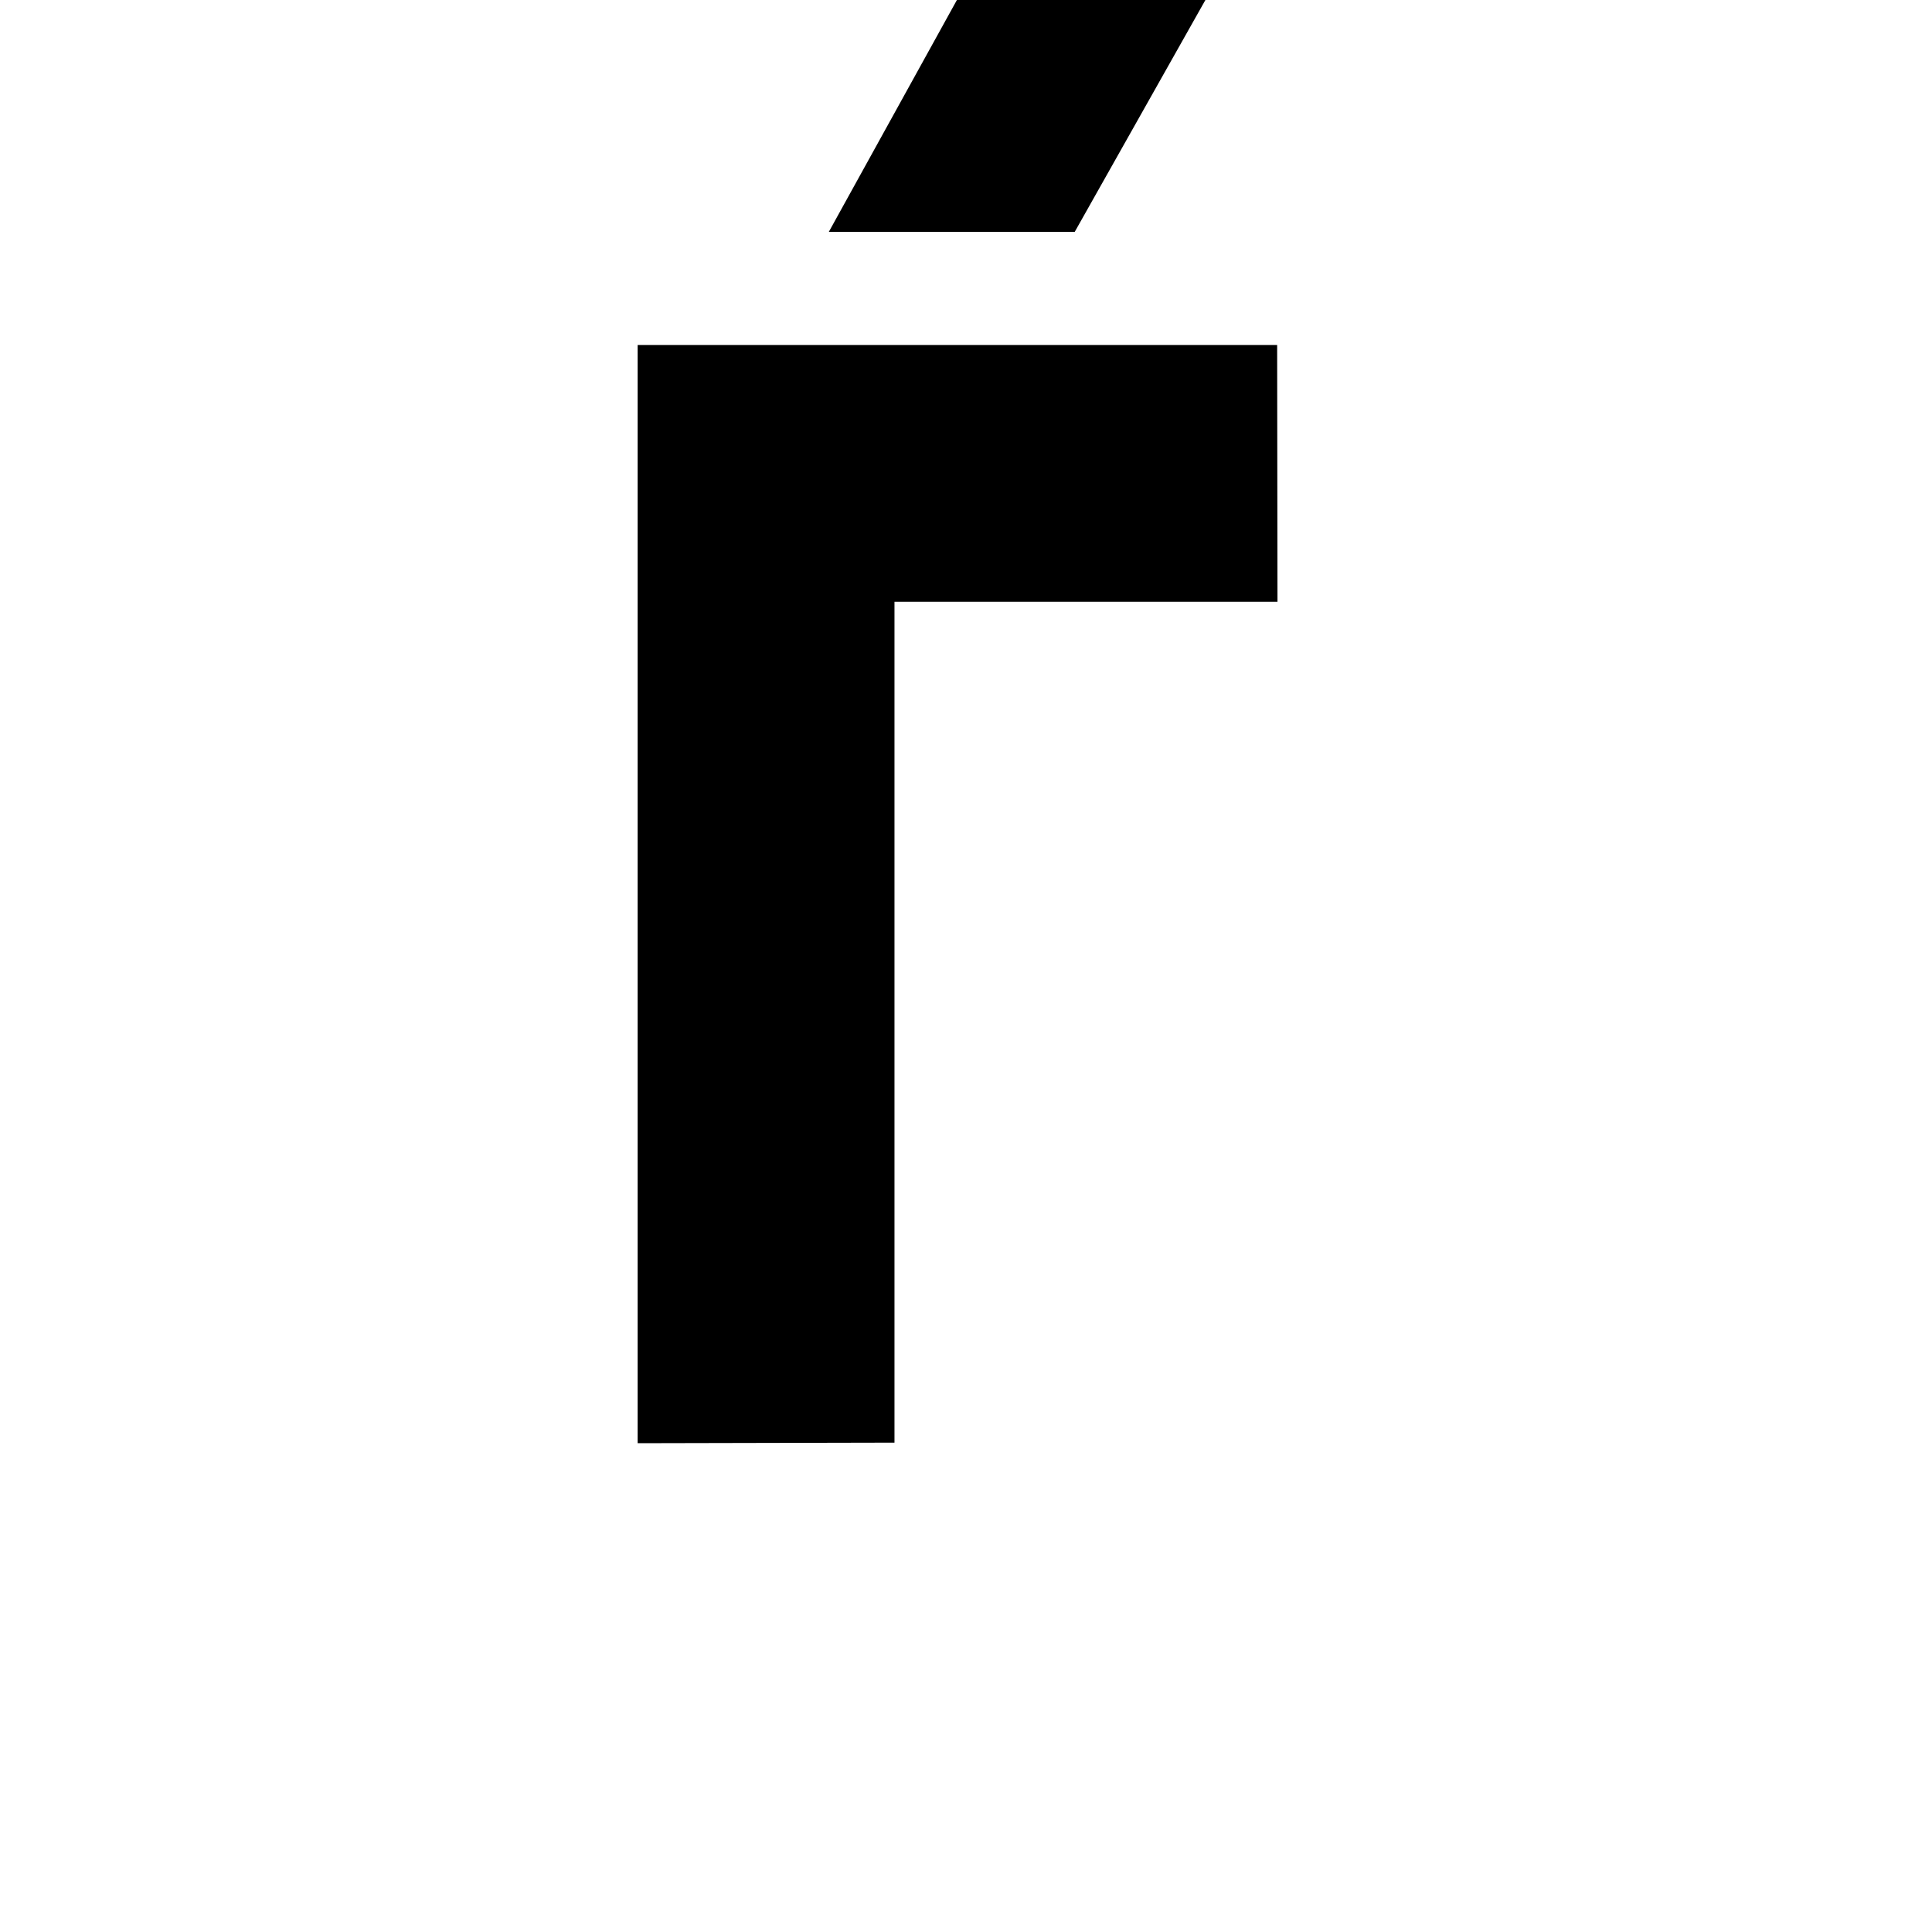 <?xml version="1.0" encoding="UTF-8" standalone="no"?>
<!-- Created with Inkscape (http://www.inkscape.org/) -->

<svg
   xmlns:dc="http://purl.org/dc/elements/1.1/"
   xmlns:cc="http://creativecommons.org/ns#"
   xmlns:rdf="http://www.w3.org/1999/02/22-rdf-syntax-ns#"
   xmlns:svg="http://www.w3.org/2000/svg"
   xmlns="http://www.w3.org/2000/svg"
   xmlns:sodipodi="http://sodipodi.sourceforge.net/DTD/sodipodi-0.dtd"
   xmlns:inkscape="http://www.inkscape.org/namespaces/inkscape"
   height="1000"
   width="1000"
   sodipodi:docname="Gje-upper.svg"
   version="1.1"
   id="svg840"
   inkscape:version="0.92.3 (2405546, 2018-03-11)">
  <sodipodi:namedview
     id="base"
     pagecolor="#ffffff"
     bordercolor="#666666"
     borderopacity="1.0"
     inkscape:pageopacity="0.0"
     inkscape:pageshadow="2"
     inkscape:zoom="0.70710678"
     inkscape:cx="-129.94904"
     inkscape:cy="459.36201"
     inkscape:document-units="px"
     inkscape:current-layer="layer1"
     showgrid="false"
     showguides="true"
     inkscape:window-width="1920"
     inkscape:window-height="1051"
     inkscape:window-x="-9"
     inkscape:window-y="-9"
     inkscape:window-maximized="1"
     showborder="true"
     inkscape:showpageshadow="false">
    <sodipodi:guide
       id="guide_baseline"
       inkscape:label="baseline"
       position="0,253"
       orientation="0,1"
       inkscape:locked="false" />
    <sodipodi:guide
       id="guide_ascender"
       inkscape:label="ascender"
       position="-2,880"
       orientation="0,1"
       inkscape:locked="false" />
    <sodipodi:guide
       id="guide_caps"
       inkscape:label="caps"
       position="2.828,821.658"
       orientation="0,1"
       inkscape:locked="false" />
    <sodipodi:guide
       id="guide_xheight"
       inkscape:label="xheight"
       position="1.414,688.722"
       orientation="0,1"
       inkscape:locked="false" />
    <sodipodi:guide
       id="guide_descender"
       inkscape:label="descender"
       position="2,68"
       orientation="0,1"
       inkscape:locked="false" />
  </sodipodi:namedview>
  <defs
     id="defs4" />
  <g
     id="layer1"
     inkscape:groupmode="layer"
     inkscape:label="Layer 1"
     style="opacity:0.249" />
  <g
     inkscape:groupmode="layer"
     id="layer2"
     inkscape:label="Layer 4"
     style="opacity:1">
    <path
       style="opacity:1;fill:#000000;fill-opacity:1;stroke:none;stroke-width:1.159px;stroke-linecap:butt;stroke-linejoin:miter;stroke-opacity:1"
       d="M 330.045,747 V 178.564 h 2.736 328.27 L 661.219,311.5 H 462.982 v 435.211 z"
       id="path1408-9-1"
       inkscape:connector-curvature="0"
       sodipodi:nodetypes="cccccccc" />
    <path
       style="opacity:1;fill:#000000;fill-opacity:1;stroke:none;stroke-width:0.725px;stroke-linecap:butt;stroke-linejoin:miter;stroke-opacity:1"
       d="m 429.004,120 h 127.279 l 92.343,-163.848 -129.047,-0.117 z"
       id="path1408"
       inkscape:connector-curvature="0"
       sodipodi:nodetypes="ccccc" />
  </g>
</svg>
